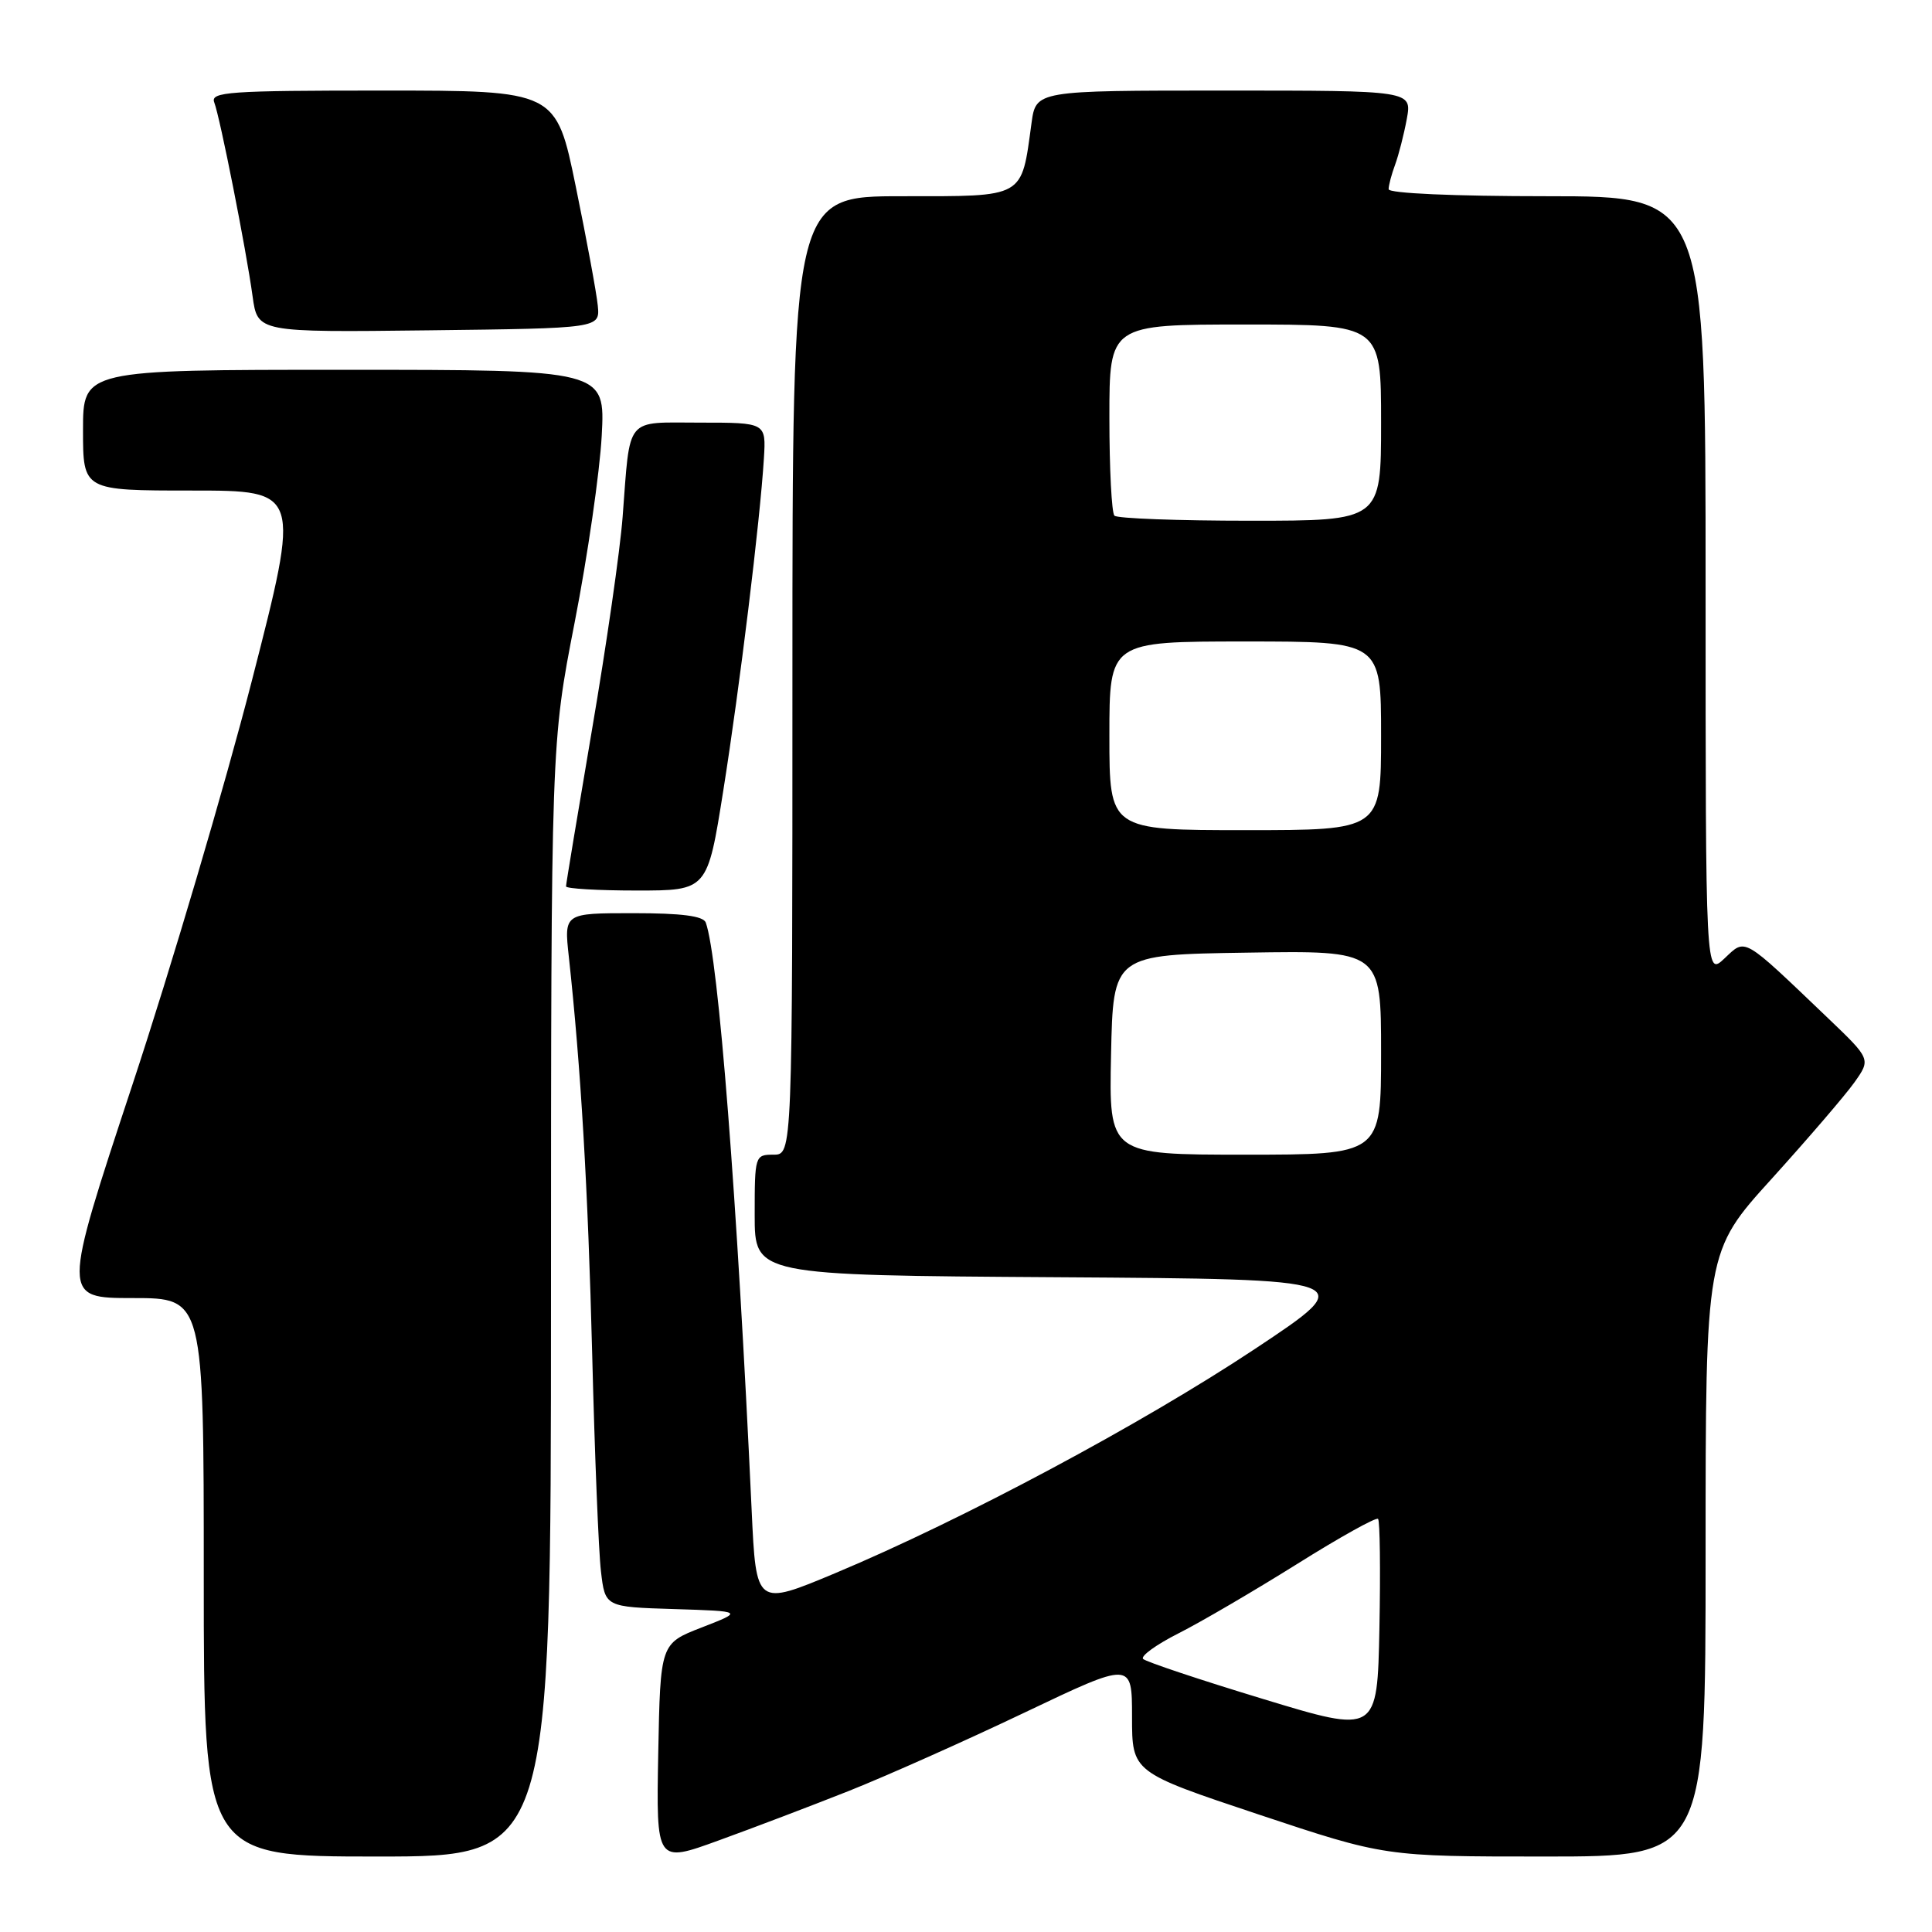 <?xml version="1.0" encoding="UTF-8" standalone="no"?>
<!DOCTYPE svg PUBLIC "-//W3C//DTD SVG 1.1//EN" "http://www.w3.org/Graphics/SVG/1.1/DTD/svg11.dtd" >
<svg xmlns="http://www.w3.org/2000/svg" xmlns:xlink="http://www.w3.org/1999/xlink" version="1.1" viewBox="0 0 256 256">
 <g >
 <path fill="currentColor"
d=" M 112.50 237.30 C 117.45 235.33 127.91 230.67 135.75 226.93 C 150.00 220.14 150.00 220.14 150.00 227.49 C 150.00 234.83 150.00 234.83 166.75 240.42 C 183.50 246.00 183.50 246.00 204.75 246.00 C 226.00 246.00 226.00 246.00 226.00 205.93 C 226.00 165.85 226.00 165.85 234.77 156.18 C 239.59 150.85 244.52 145.11 245.72 143.42 C 247.90 140.34 247.90 140.34 242.20 134.89 C 230.76 123.96 231.36 124.31 228.50 127.00 C 226.00 129.35 226.00 129.35 226.00 77.67 C 226.00 26.00 226.00 26.00 205.00 26.00 C 192.64 26.00 184.00 25.62 184.00 25.07 C 184.00 24.55 184.39 23.09 184.86 21.82 C 185.33 20.54 186.03 17.81 186.41 15.75 C 187.09 12.00 187.09 12.00 162.18 12.00 C 137.27 12.00 137.27 12.00 136.68 16.32 C 135.31 26.35 135.92 26.00 119.52 26.00 C 105.00 26.00 105.00 26.00 105.00 89.50 C 105.00 153.00 105.00 153.00 102.50 153.00 C 100.04 153.00 100.00 153.13 100.00 160.99 C 100.00 168.98 100.00 168.98 140.10 169.24 C 180.20 169.50 180.20 169.50 166.27 178.75 C 151.26 188.71 127.57 201.37 110.70 208.44 C 100.19 212.84 100.19 212.84 99.60 200.17 C 97.68 158.66 95.19 126.88 93.52 122.25 C 93.20 121.37 90.32 121.00 83.90 121.00 C 74.74 121.00 74.74 121.00 75.37 126.75 C 76.97 141.48 77.91 157.42 78.47 179.50 C 78.80 192.70 79.32 205.62 79.63 208.21 C 80.18 212.93 80.18 212.93 89.34 213.21 C 98.50 213.50 98.50 213.50 93.00 215.64 C 87.50 217.77 87.50 217.77 87.22 232.33 C 86.95 246.88 86.95 246.88 95.22 243.87 C 99.78 242.22 107.55 239.26 112.50 237.30 Z  M 73.01 172.25 C 73.02 98.50 73.02 98.50 76.14 82.50 C 77.86 73.70 79.47 62.56 79.73 57.75 C 80.20 49.00 80.20 49.00 45.60 49.00 C 11.00 49.00 11.00 49.00 11.00 57.00 C 11.00 65.00 11.00 65.00 25.42 65.00 C 39.84 65.00 39.84 65.00 33.36 90.25 C 29.79 104.14 22.68 128.21 17.54 143.75 C 8.21 172.00 8.21 172.00 17.61 172.00 C 27.00 172.00 27.00 172.00 27.00 209.00 C 27.00 246.00 27.00 246.00 50.00 246.00 C 73.00 246.00 73.00 246.00 73.01 172.25 Z  M 95.84 104.75 C 98.02 91.03 100.71 69.03 101.22 60.75 C 101.51 56.00 101.51 56.00 92.78 56.00 C 82.71 56.00 83.54 54.98 82.50 68.50 C 82.17 72.90 80.34 85.59 78.44 96.70 C 76.55 107.81 75.00 117.15 75.00 117.45 C 75.00 117.75 79.22 118.00 84.37 118.00 C 93.74 118.00 93.74 118.00 95.84 104.75 Z  M 79.21 40.50 C 79.05 38.85 77.74 31.76 76.30 24.75 C 73.69 12.00 73.69 12.00 50.74 12.00 C 30.30 12.00 27.85 12.17 28.39 13.57 C 29.16 15.58 32.62 33.05 33.47 39.27 C 34.13 44.04 34.13 44.04 56.81 43.77 C 79.50 43.50 79.50 43.50 79.21 40.50 Z  M 167.32 225.11 C 158.98 222.58 151.84 220.19 151.47 219.82 C 151.10 219.44 153.21 217.92 156.15 216.43 C 159.09 214.95 166.14 210.82 171.82 207.27 C 177.49 203.71 182.34 201.01 182.60 201.26 C 182.85 201.52 182.93 208.02 182.78 215.73 C 182.50 229.73 182.50 229.73 167.32 225.11 Z  M 147.22 139.75 C 147.50 126.50 147.50 126.50 165.25 126.23 C 183.00 125.95 183.00 125.95 183.00 139.48 C 183.00 153.00 183.00 153.00 164.97 153.00 C 146.94 153.00 146.94 153.00 147.22 139.75 Z  M 147.00 97.50 C 147.00 85.00 147.00 85.00 165.00 85.00 C 183.00 85.00 183.00 85.00 183.00 97.50 C 183.00 110.00 183.00 110.00 165.00 110.00 C 147.00 110.00 147.00 110.00 147.00 97.50 Z  M 147.67 68.33 C 147.30 67.97 147.00 62.12 147.00 55.33 C 147.00 43.00 147.00 43.00 165.00 43.00 C 183.00 43.00 183.00 43.00 183.00 56.00 C 183.00 69.00 183.00 69.00 165.67 69.00 C 156.13 69.00 148.03 68.70 147.67 68.33 Z "/>
</g>
</svg>